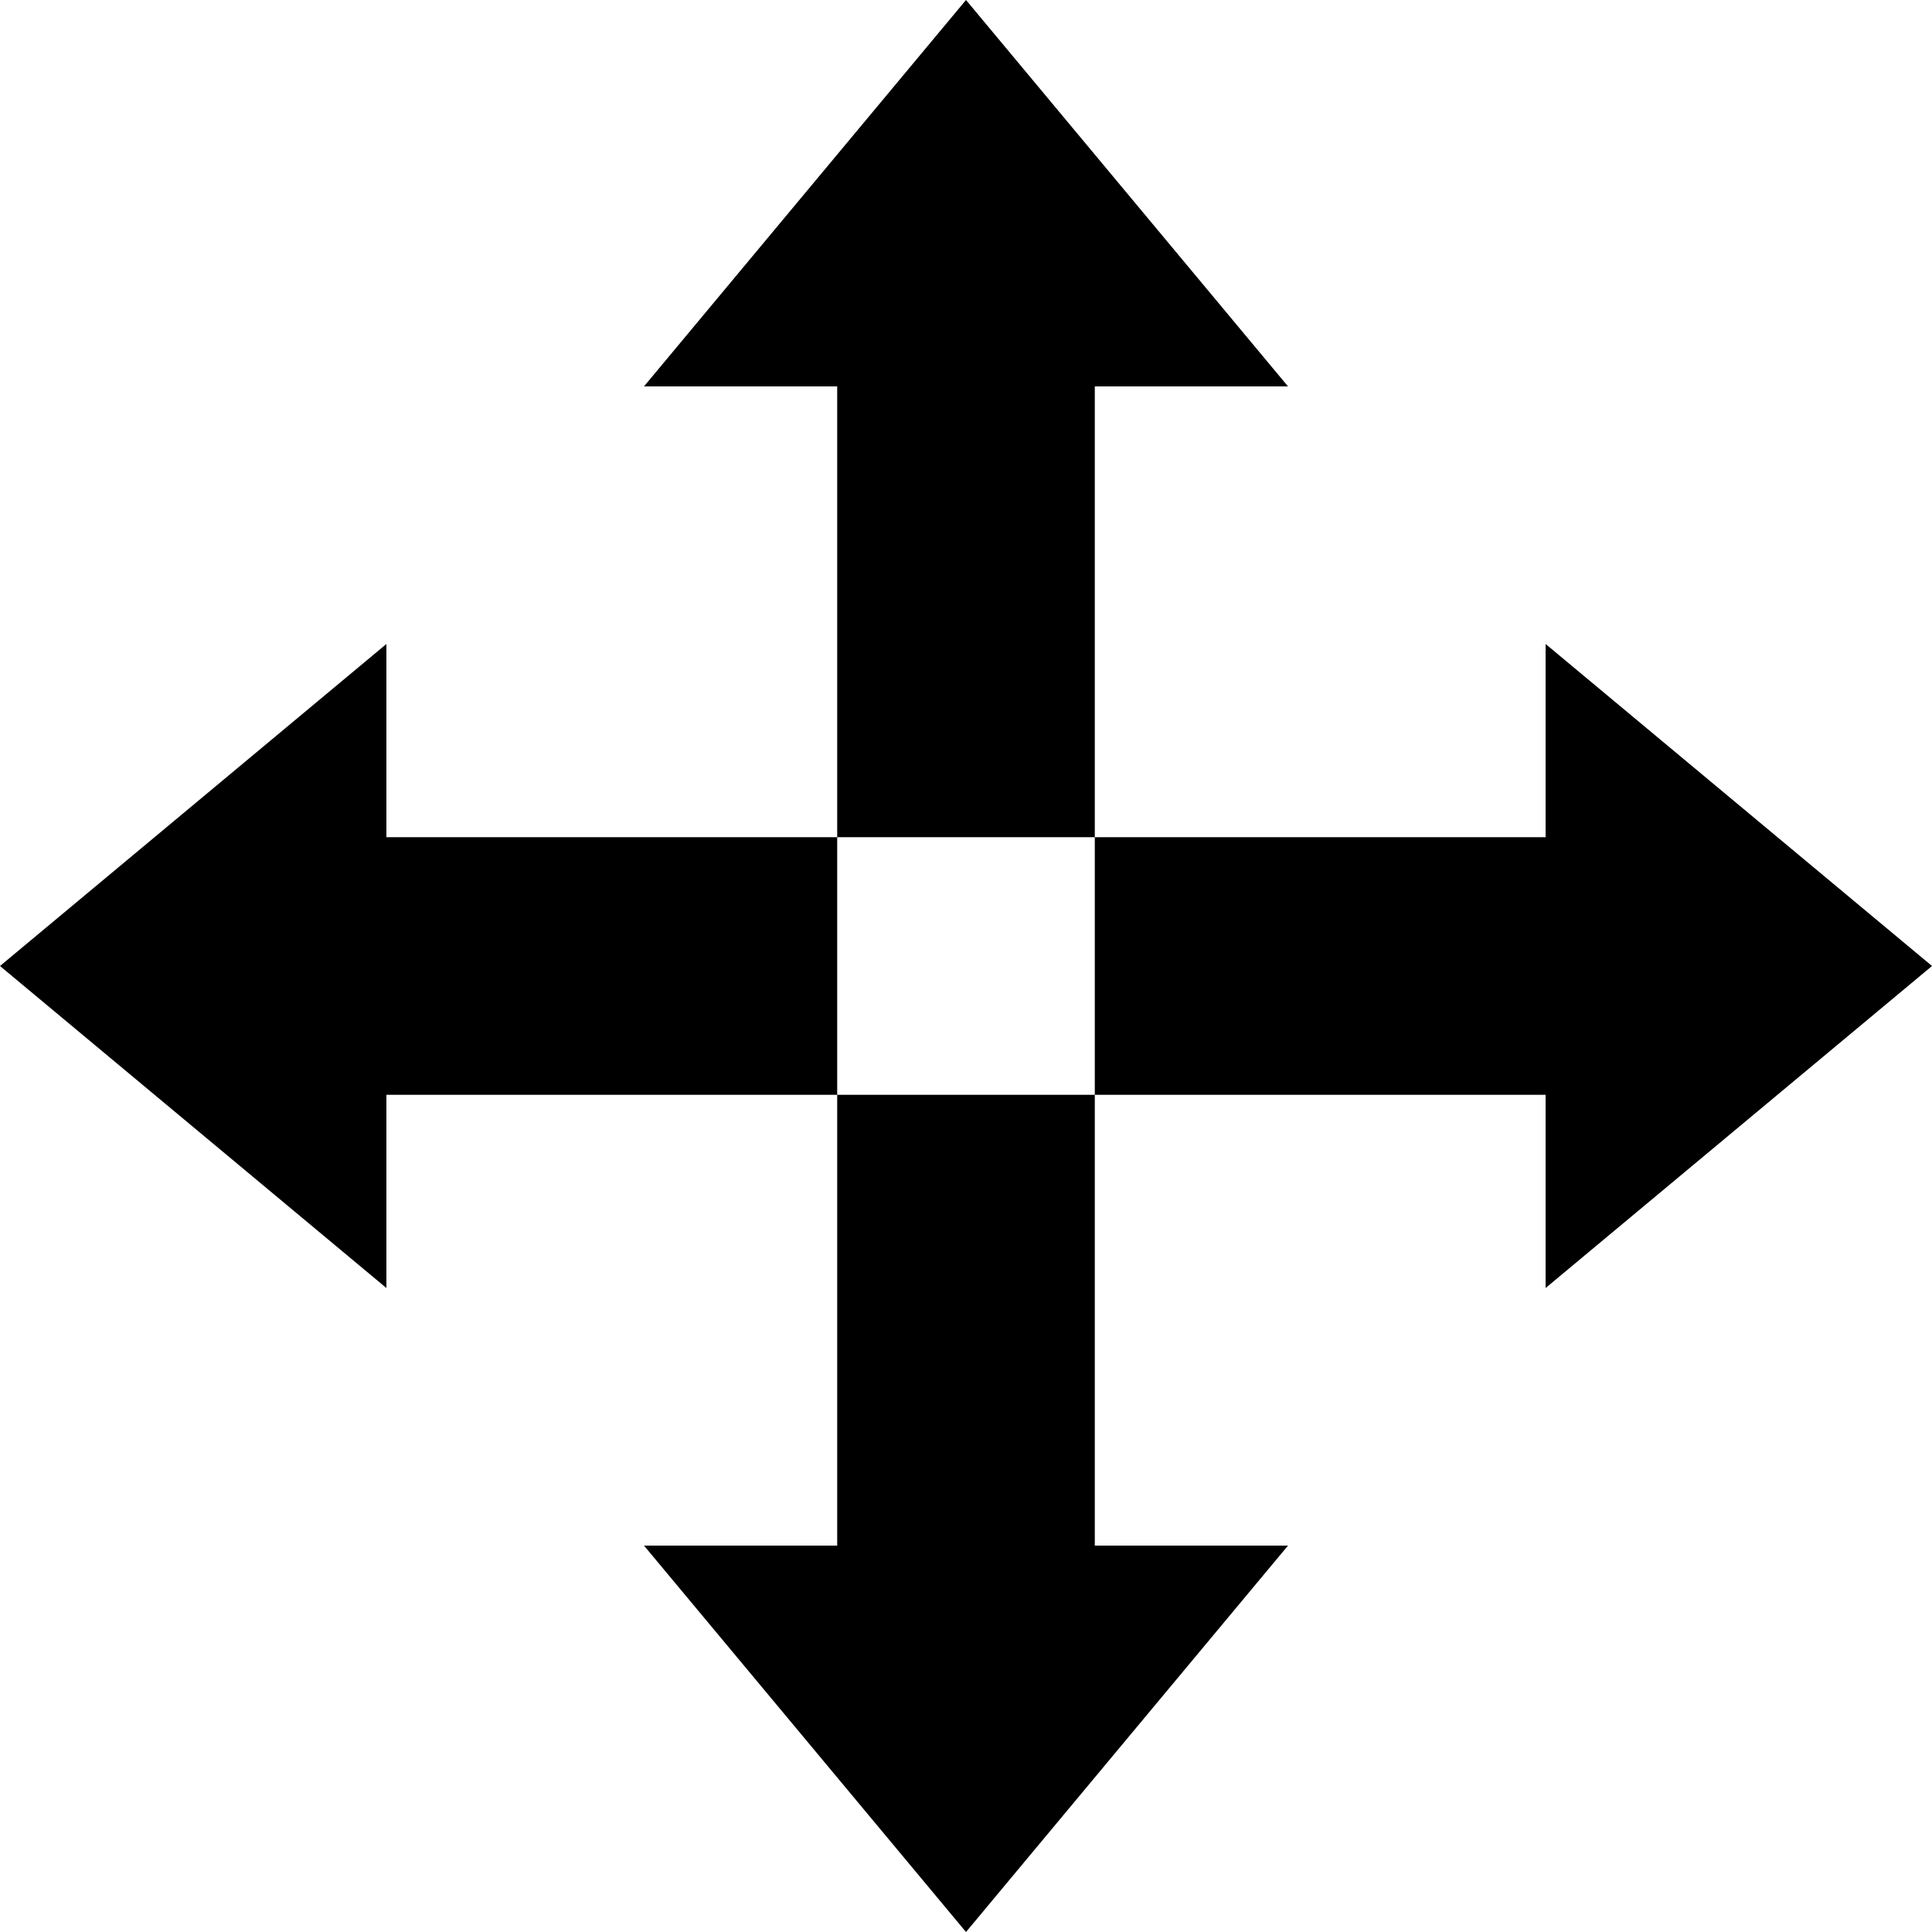 <svg class="icon" viewBox="0 0 1024 1024" xmlns="http://www.w3.org/2000/svg"><path d="M580.267 443.733V204.8h102.4L512 0 341.333 204.8h102.4v238.933h136.534zM443.733 580.267V819.2h-102.4L512 1024l170.667-204.8h-102.4V580.267H443.733zm0-136.534H204.8v-102.4L0 512l204.8 170.667v-102.4h238.933V443.733zm136.534 136.534H819.2v102.4L1024 512 819.2 341.333v102.4H580.267v136.534z"/></svg>